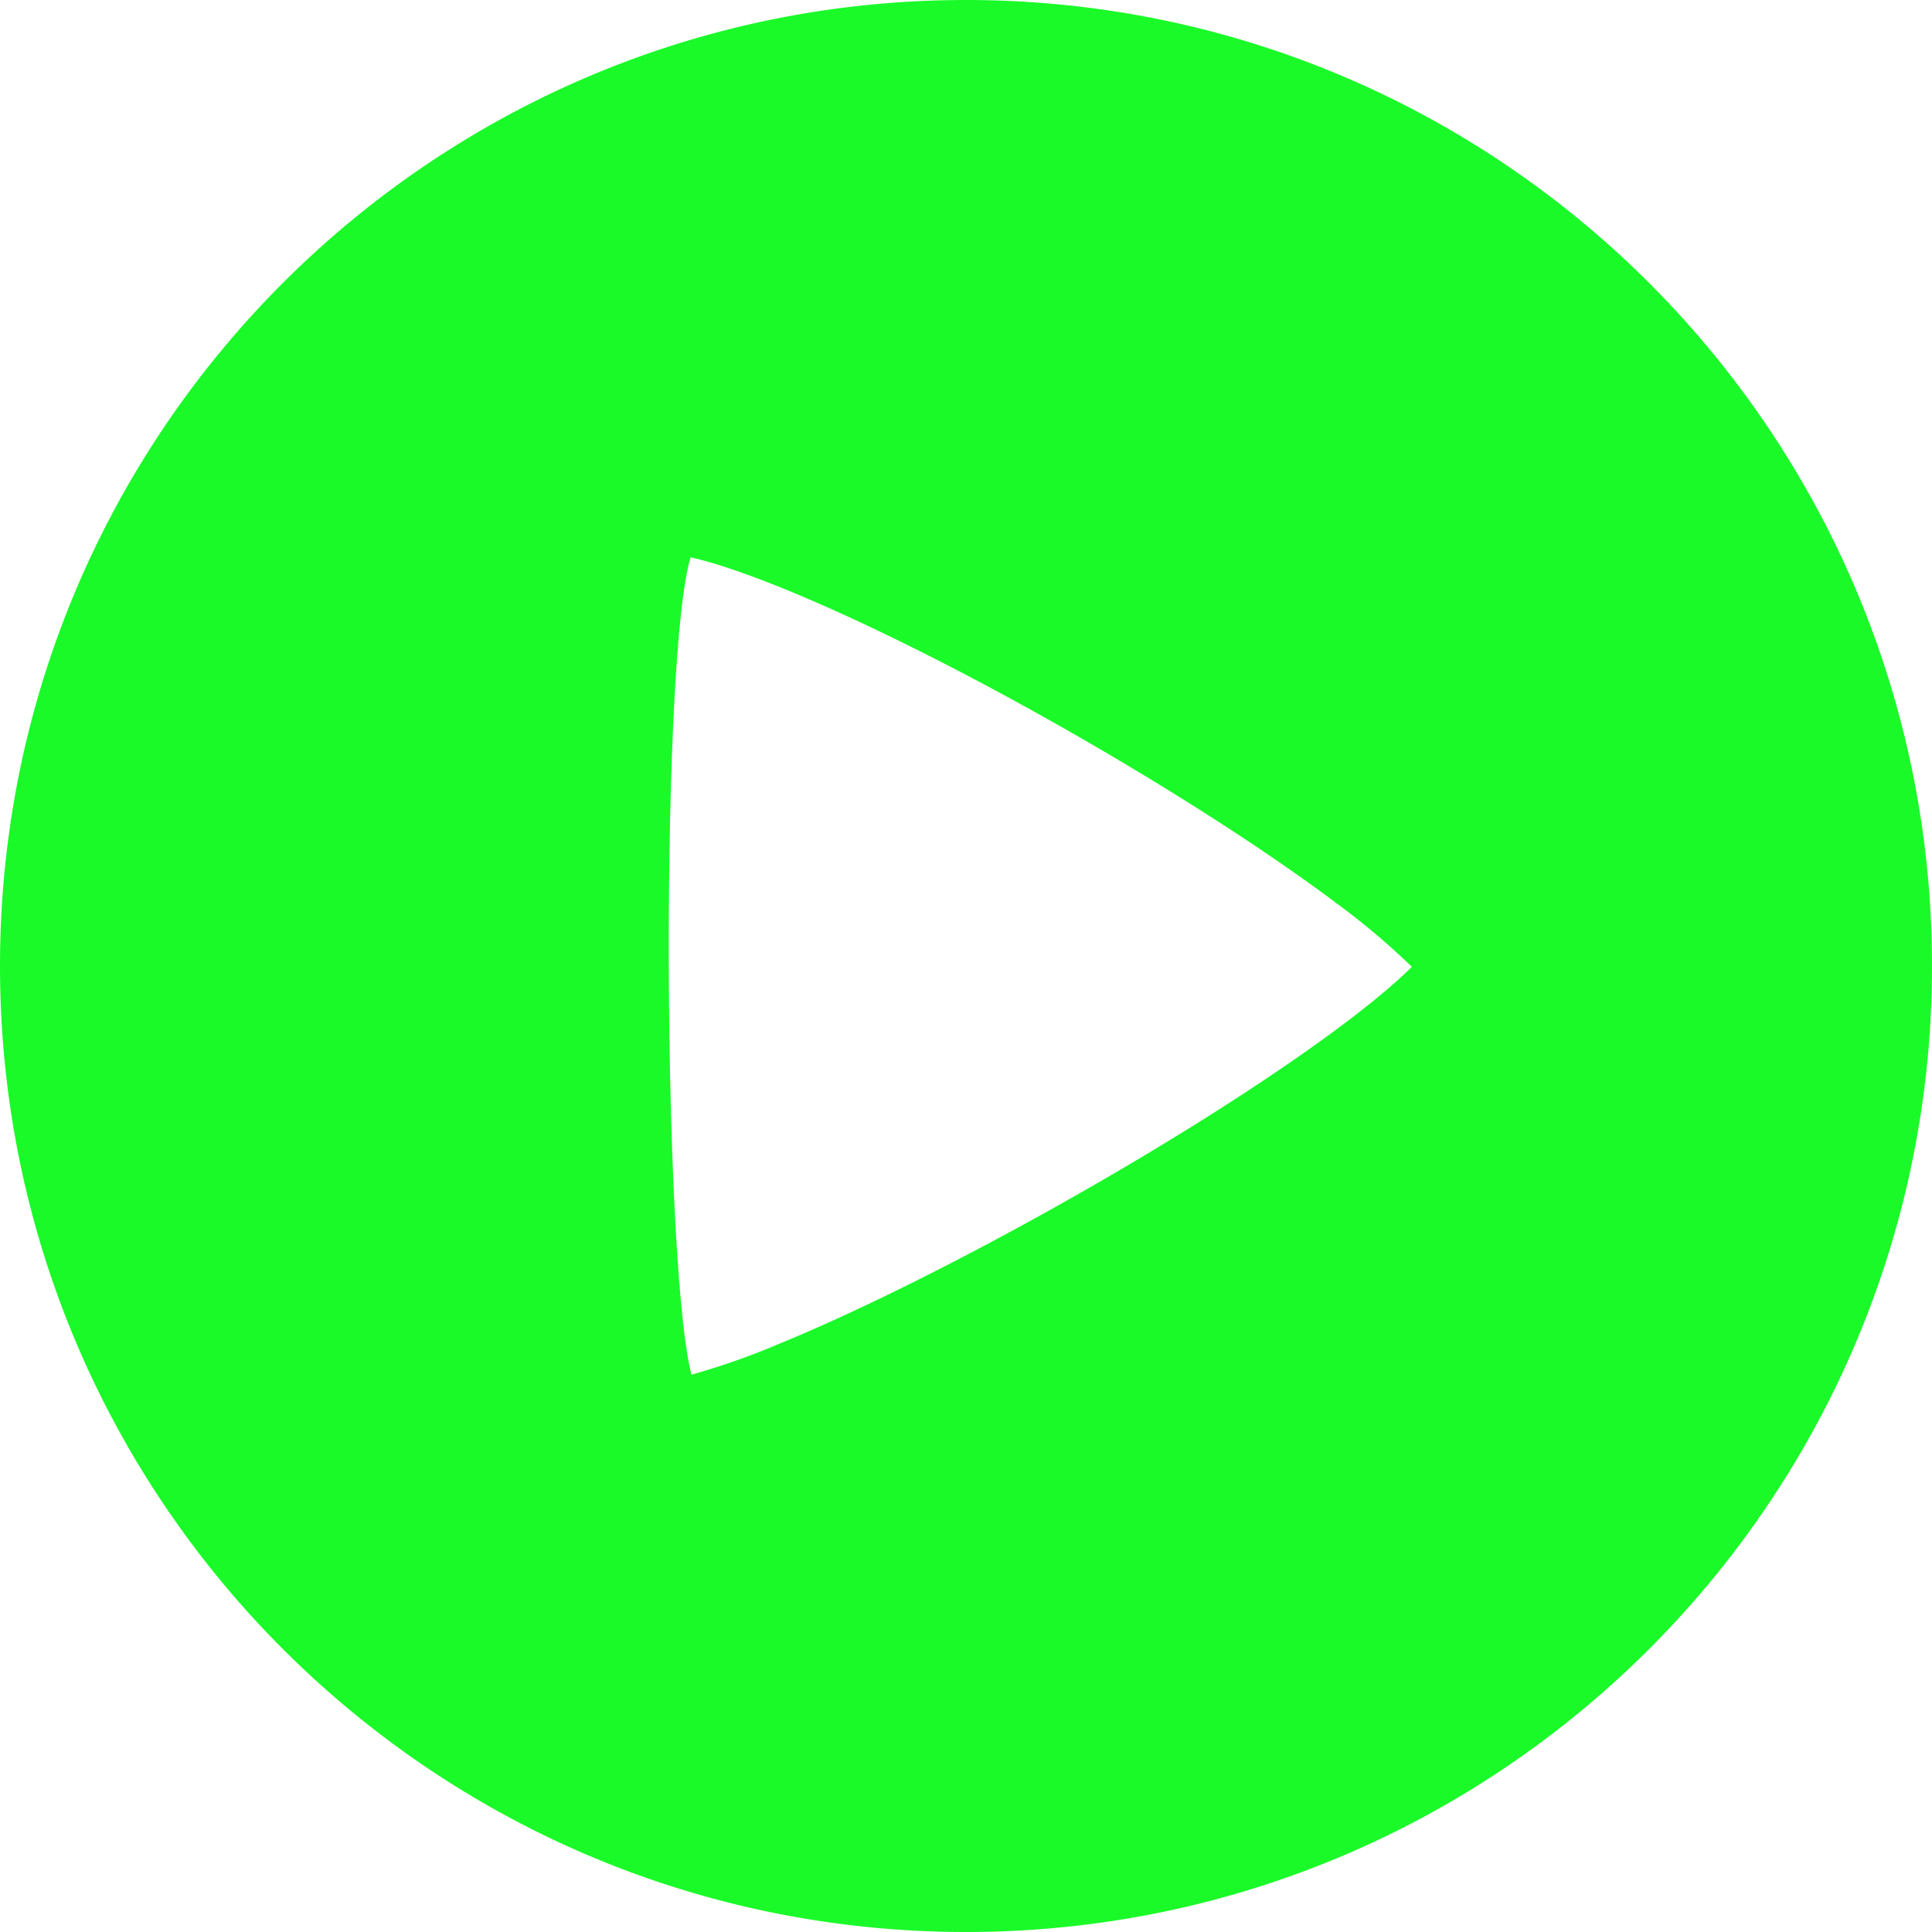 <svg t="1606980119327" class="icon" viewBox="0 0 1024 1024" version="1.1" xmlns="http://www.w3.org/2000/svg" p-id="3806" width="22" height="22"><path d="M0 512C0 229.218 229.179 0 512 0c282.782 0 512 229.179 512 512 0 282.782-229.179 512-512 512-282.782 0-512-229.179-512-512z m707.033-34.265c-36.903-27.569-87.906-60.258-142.021-91.057-54.626-31.114-108.308-57.895-150.055-74.831-20.126-8.153-36.864-13.785-48.955-16.463-16.148 54.075-14.73 373.76 0.473 433.231a382.582 382.582 0 0 0 46.08-16.187c41.905-17.172 95.941-44.111 150.686-74.87 54.863-30.878 106.26-63.33 143.36-90.663 18.156-13.391 32.374-25.127 41.708-34.462a381.243 381.243 0 0 0-41.275-34.658z" fill="#1afa29" p-id="3807"></path></svg>